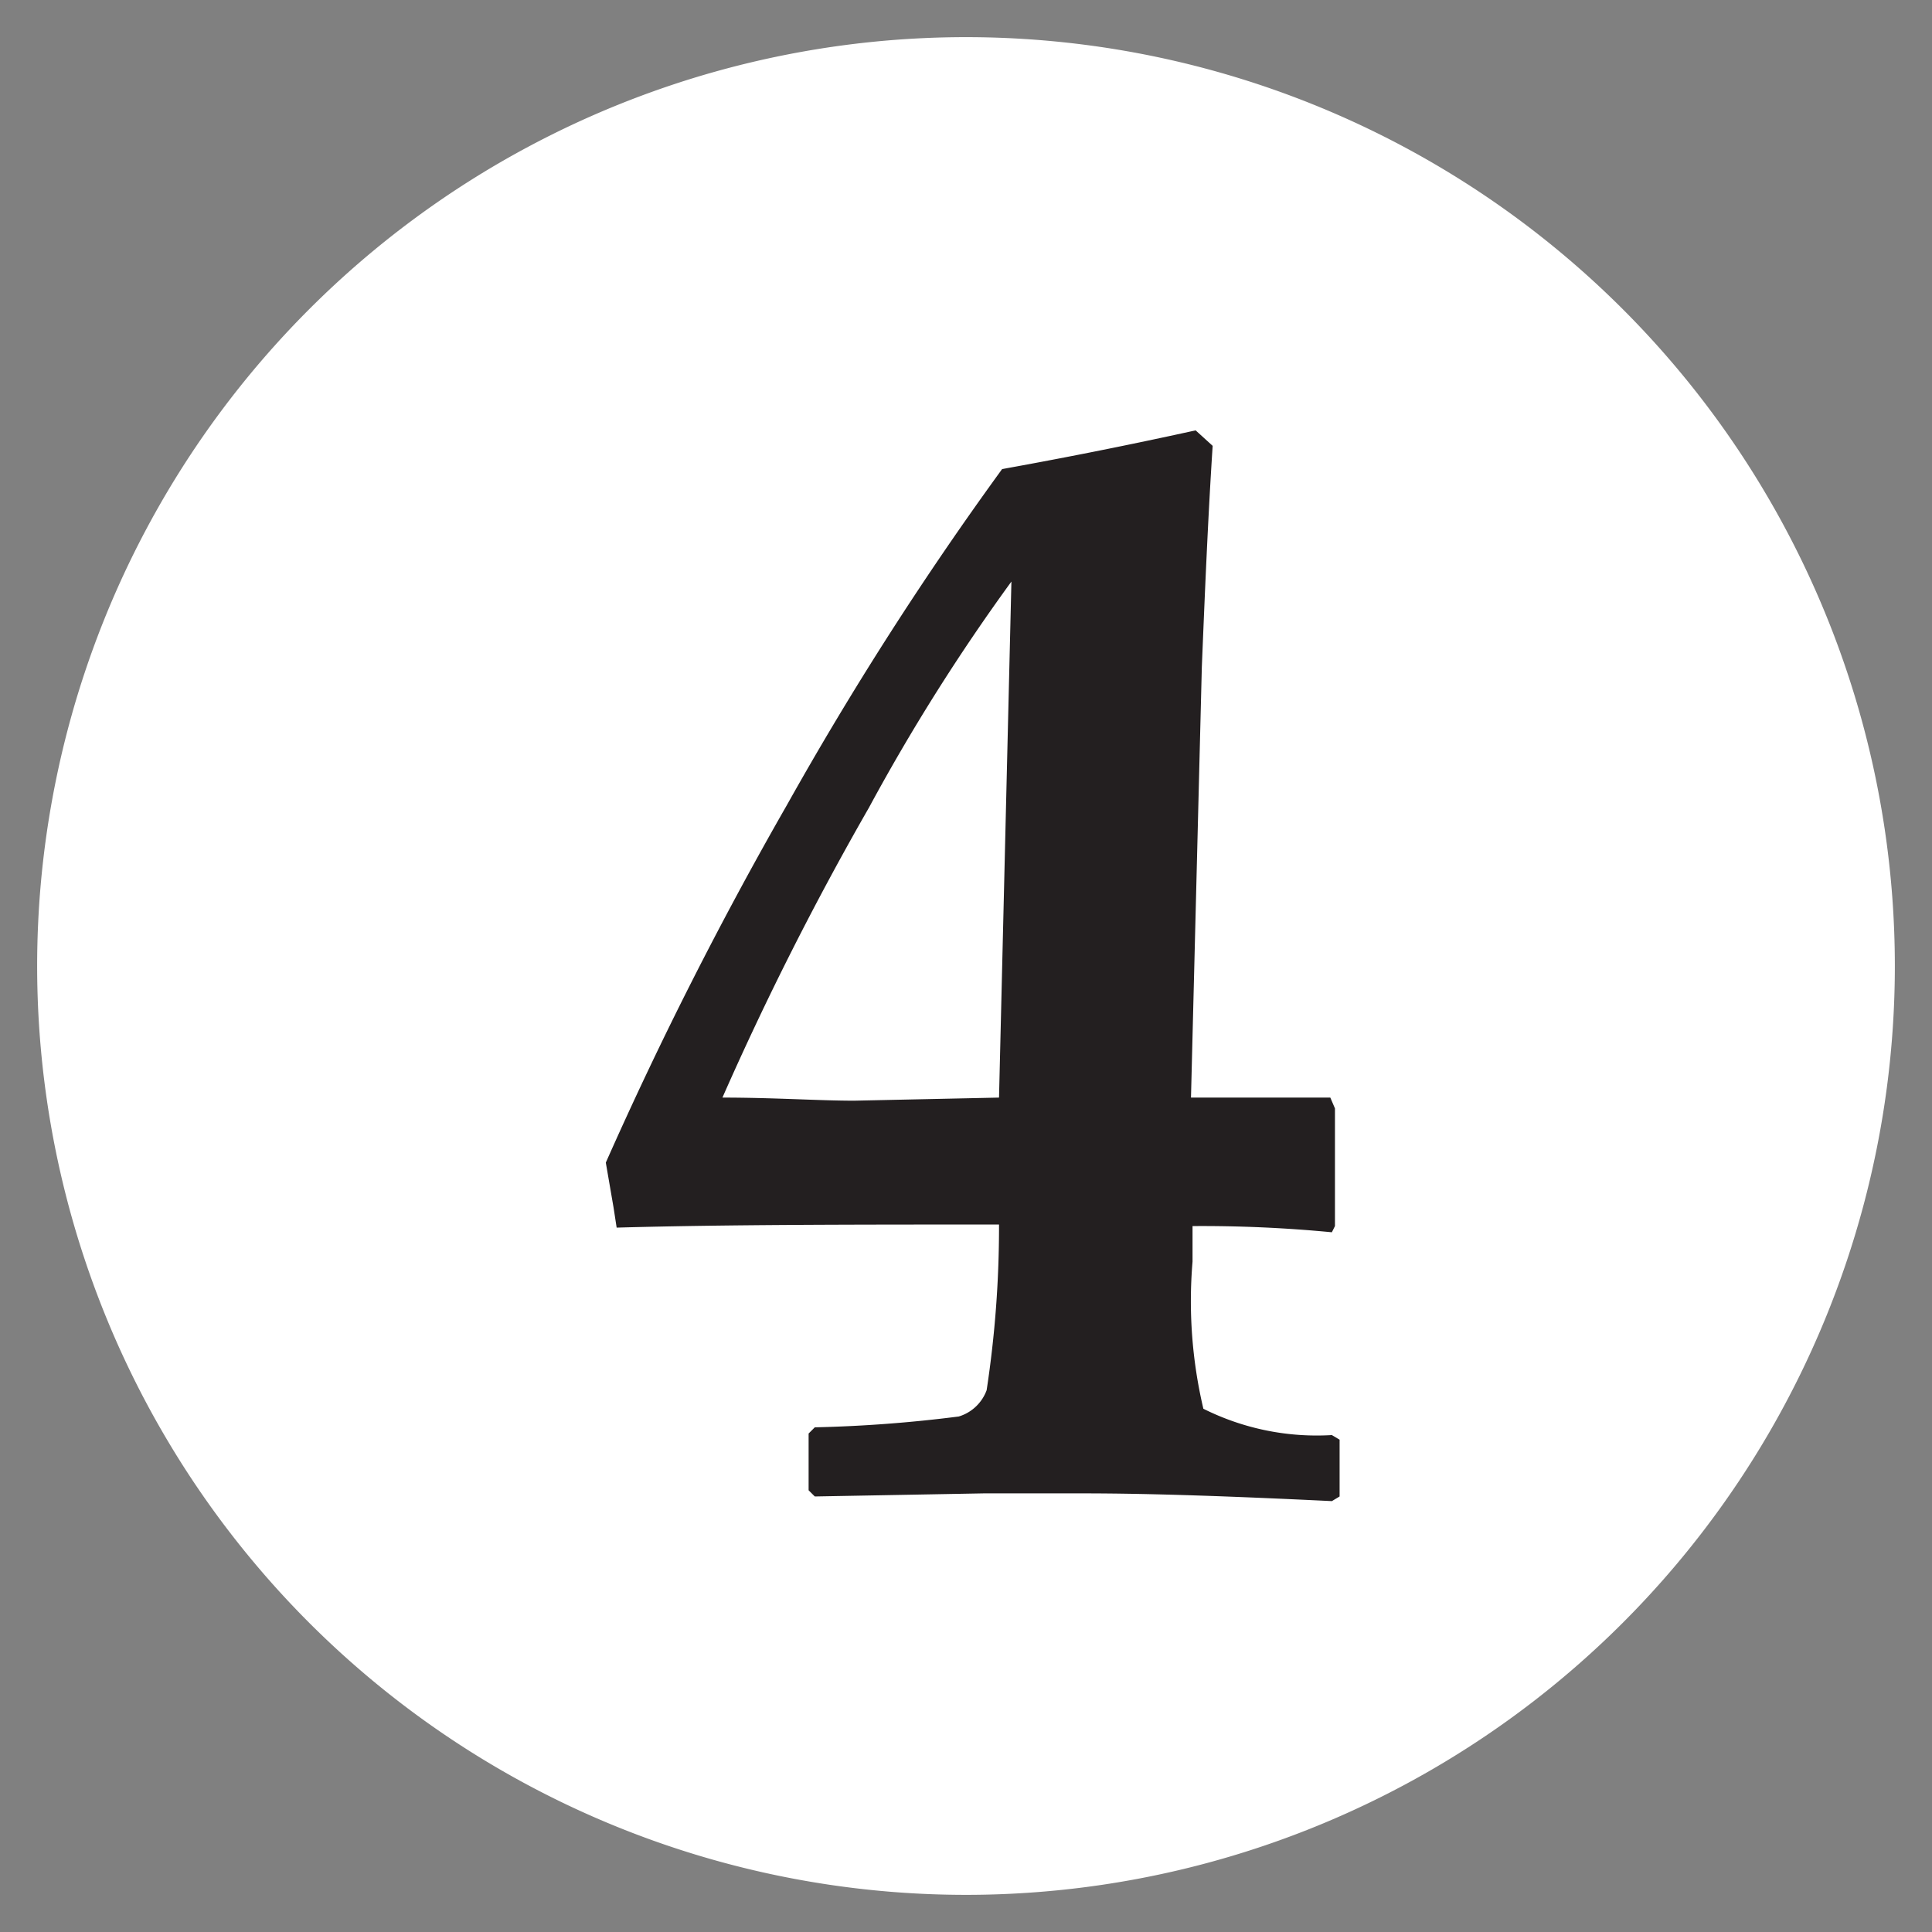 <svg id="Layer_1" data-name="Layer 1" xmlns="http://www.w3.org/2000/svg" viewBox="0 0 37.44 37.44"><rect x="0" y="0" width="37.44" height="37.44" fill="#808080" stroke="none"/><defs><style>.cls-1{fill:#fff;}.cls-2{fill:#231f20;}</style></defs><path class="cls-1" d="M36.72,18.72a18,18,0,1,0-18,18,18,18,0,0,0,18-18"/><path class="cls-2" d="M57.19,24.36v-.12l1-.3a7.79,7.79,0,0,0,2.31,2.88,4.36,4.36,0,0,0,2.58.75A3.56,3.56,0,0,0,65.8,26.4a4.62,4.62,0,0,0,1-3.18A4.32,4.32,0,0,0,65.74,20a3.84,3.84,0,0,0-3-1.17,4.88,4.88,0,0,0-1.65.27,7.23,7.23,0,0,0-1.77,1l-.6-.33c.18-2.46.27-4.44.27-6,0-1.95-.09-3.69-.24-5.22L59,8.37c2.16.12,4.17.18,6,.18s3.33-.06,4.71-.18l.18.33a8.89,8.89,0,0,0-.18,1.65c0,.27,0,.75.06,1.47l-.21.18c-1.8-.06-3.57-.09-5.34-.09-1.2,0-2.37,0-3.54.06l-.15,4.86A7.39,7.39,0,0,1,62.38,16a7.78,7.78,0,0,1,2-.24,6.45,6.45,0,0,1,4.53,1.5,5.54,5.54,0,0,1,1.59,4.17A7.42,7.42,0,0,1,68,26.94a8.81,8.81,0,0,1-6.24,2.34,9.62,9.62,0,0,1-1.89-.18,8.11,8.11,0,0,1-1.71-.54A37.56,37.56,0,0,0,57.19,24.36ZM19.36,21.27l.24-10a38.67,38.67,0,0,0-2.76,4.38A59.56,59.56,0,0,0,14,21.27c1,0,1.86.06,2.55.06Zm0,2.46c-2.82,0-5.28,0-7.41.06l-.06-.39-.15-.87a75.68,75.68,0,0,1,3.51-6.93,65.4,65.4,0,0,1,4.17-6.51c1-.18,2.25-.42,3.75-.75l.33.3c-.09,1.38-.15,2.82-.21,4.29l-.21,8.34c1.08,0,2,0,2.7,0l.09.21v.48l0,.87v.93l-.06.12a26.31,26.31,0,0,0-2.7-.12v.69a9.09,9.09,0,0,0,.21,2.85,4.91,4.91,0,0,0,2.49.51l.15.09V29l-.15.09c-1.86-.09-3.48-.15-4.8-.15-.75,0-1.41,0-1.95,0L15.79,29l-.12-.12V27.78l.12-.12a26.5,26.5,0,0,0,2.79-.21.83.83,0,0,0,.54-.51A21,21,0,0,0,19.36,23.73Zm-51.9.06,1-.27a6.85,6.85,0,0,0,2,3.12,4.27,4.27,0,0,0,2.76.93A3.6,3.6,0,0,0-24,26.46,4.2,4.2,0,0,0-23,23.52,3.92,3.92,0,0,0-24,20.61a4,4,0,0,0-3-1.08,8.52,8.52,0,0,0-1.74.24l-.18-.21c.18-.57.39-1.35.6-2.31a5.54,5.54,0,0,0,.9.06,3.86,3.86,0,0,0,2.64-.9,3,3,0,0,0,1-2.31,2.62,2.62,0,0,0-.81-2,3.05,3.05,0,0,0-2.19-.78,4.73,4.73,0,0,0-1.74.33,2.77,2.77,0,0,0-1.08.69,9.15,9.15,0,0,0-.84,2l-1.17-.06a31,31,0,0,0,1-4.68,9.17,9.17,0,0,1,2.31-1.14,9.72,9.72,0,0,1,2.55-.33,6,6,0,0,1,4,1.23,3.93,3.93,0,0,1,1.44,3.15A4.08,4.08,0,0,1-21.11,15a6.77,6.77,0,0,1-2.64,2,7,7,0,0,1,2.64.75,3.79,3.79,0,0,1,1.38,1.59,5,5,0,0,1,.54,2.34,6.85,6.85,0,0,1-3.09,5.64,9.73,9.73,0,0,1-5.85,1.89A8.11,8.11,0,0,1-30,29.07a9,9,0,0,1-1.83-.66C-32,27-32.27,25.41-32.54,23.79ZM-77.72,29V27.39l3-2.94a30.27,30.27,0,0,0,4.8-5.55,7.42,7.42,0,0,0,1.08-3.69,3.92,3.92,0,0,0-.87-2.73,3,3,0,0,0-2.4-1,4.06,4.06,0,0,0-2,.48,2.41,2.41,0,0,0-1,1c-.06.15-.27,1-.63,2.49H-77a48.94,48.94,0,0,0,.6-5.16A7.29,7.29,0,0,1-74,8.67,8.28,8.28,0,0,1-71,8.16a6.4,6.4,0,0,1,4.59,1.56,5.3,5.3,0,0,1,1.68,4.08,7.12,7.12,0,0,1-1.32,4c-.87,1.35-3.3,3.84-7.29,7.44l.09.18h3.42c2.55,0,4.5-.06,5.91-.18l.15.18c-.09.84-.15,1.47-.15,1.89a11.24,11.24,0,0,0,.15,1.56l-.15.15c-1.92-.09-4.08-.15-6.54-.15C-72.32,28.89-74.72,29-77.72,29ZM-121.46,29l-.15-.18v-.87l.15-.18a20.6,20.6,0,0,0,3.15-.39.66.66,0,0,0,.39-.36,11.22,11.22,0,0,0,.27-2.88c.09-2.82.12-5.34.12-7.5q0-4.32-.09-4.77,0-.27-.27-.27a1,1,0,0,0-.42.12l-4,1.83-.21-.12a11.34,11.34,0,0,0-.3-1.77l.12-.24a89.8,89.8,0,0,0,9.15-3.06l.39.24c-.15,1.35-.24,3.21-.3,5.55s-.09,5.16-.09,8.49a28.76,28.76,0,0,0,.18,4.26.81.81,0,0,0,.33.51,11.34,11.34,0,0,0,3,.36l.15.18v.87l-.15.18-1.83,0c-1.83,0-3.09-.06-3.72-.06Q-118.31,28.89-121.46,29Z"/></svg>